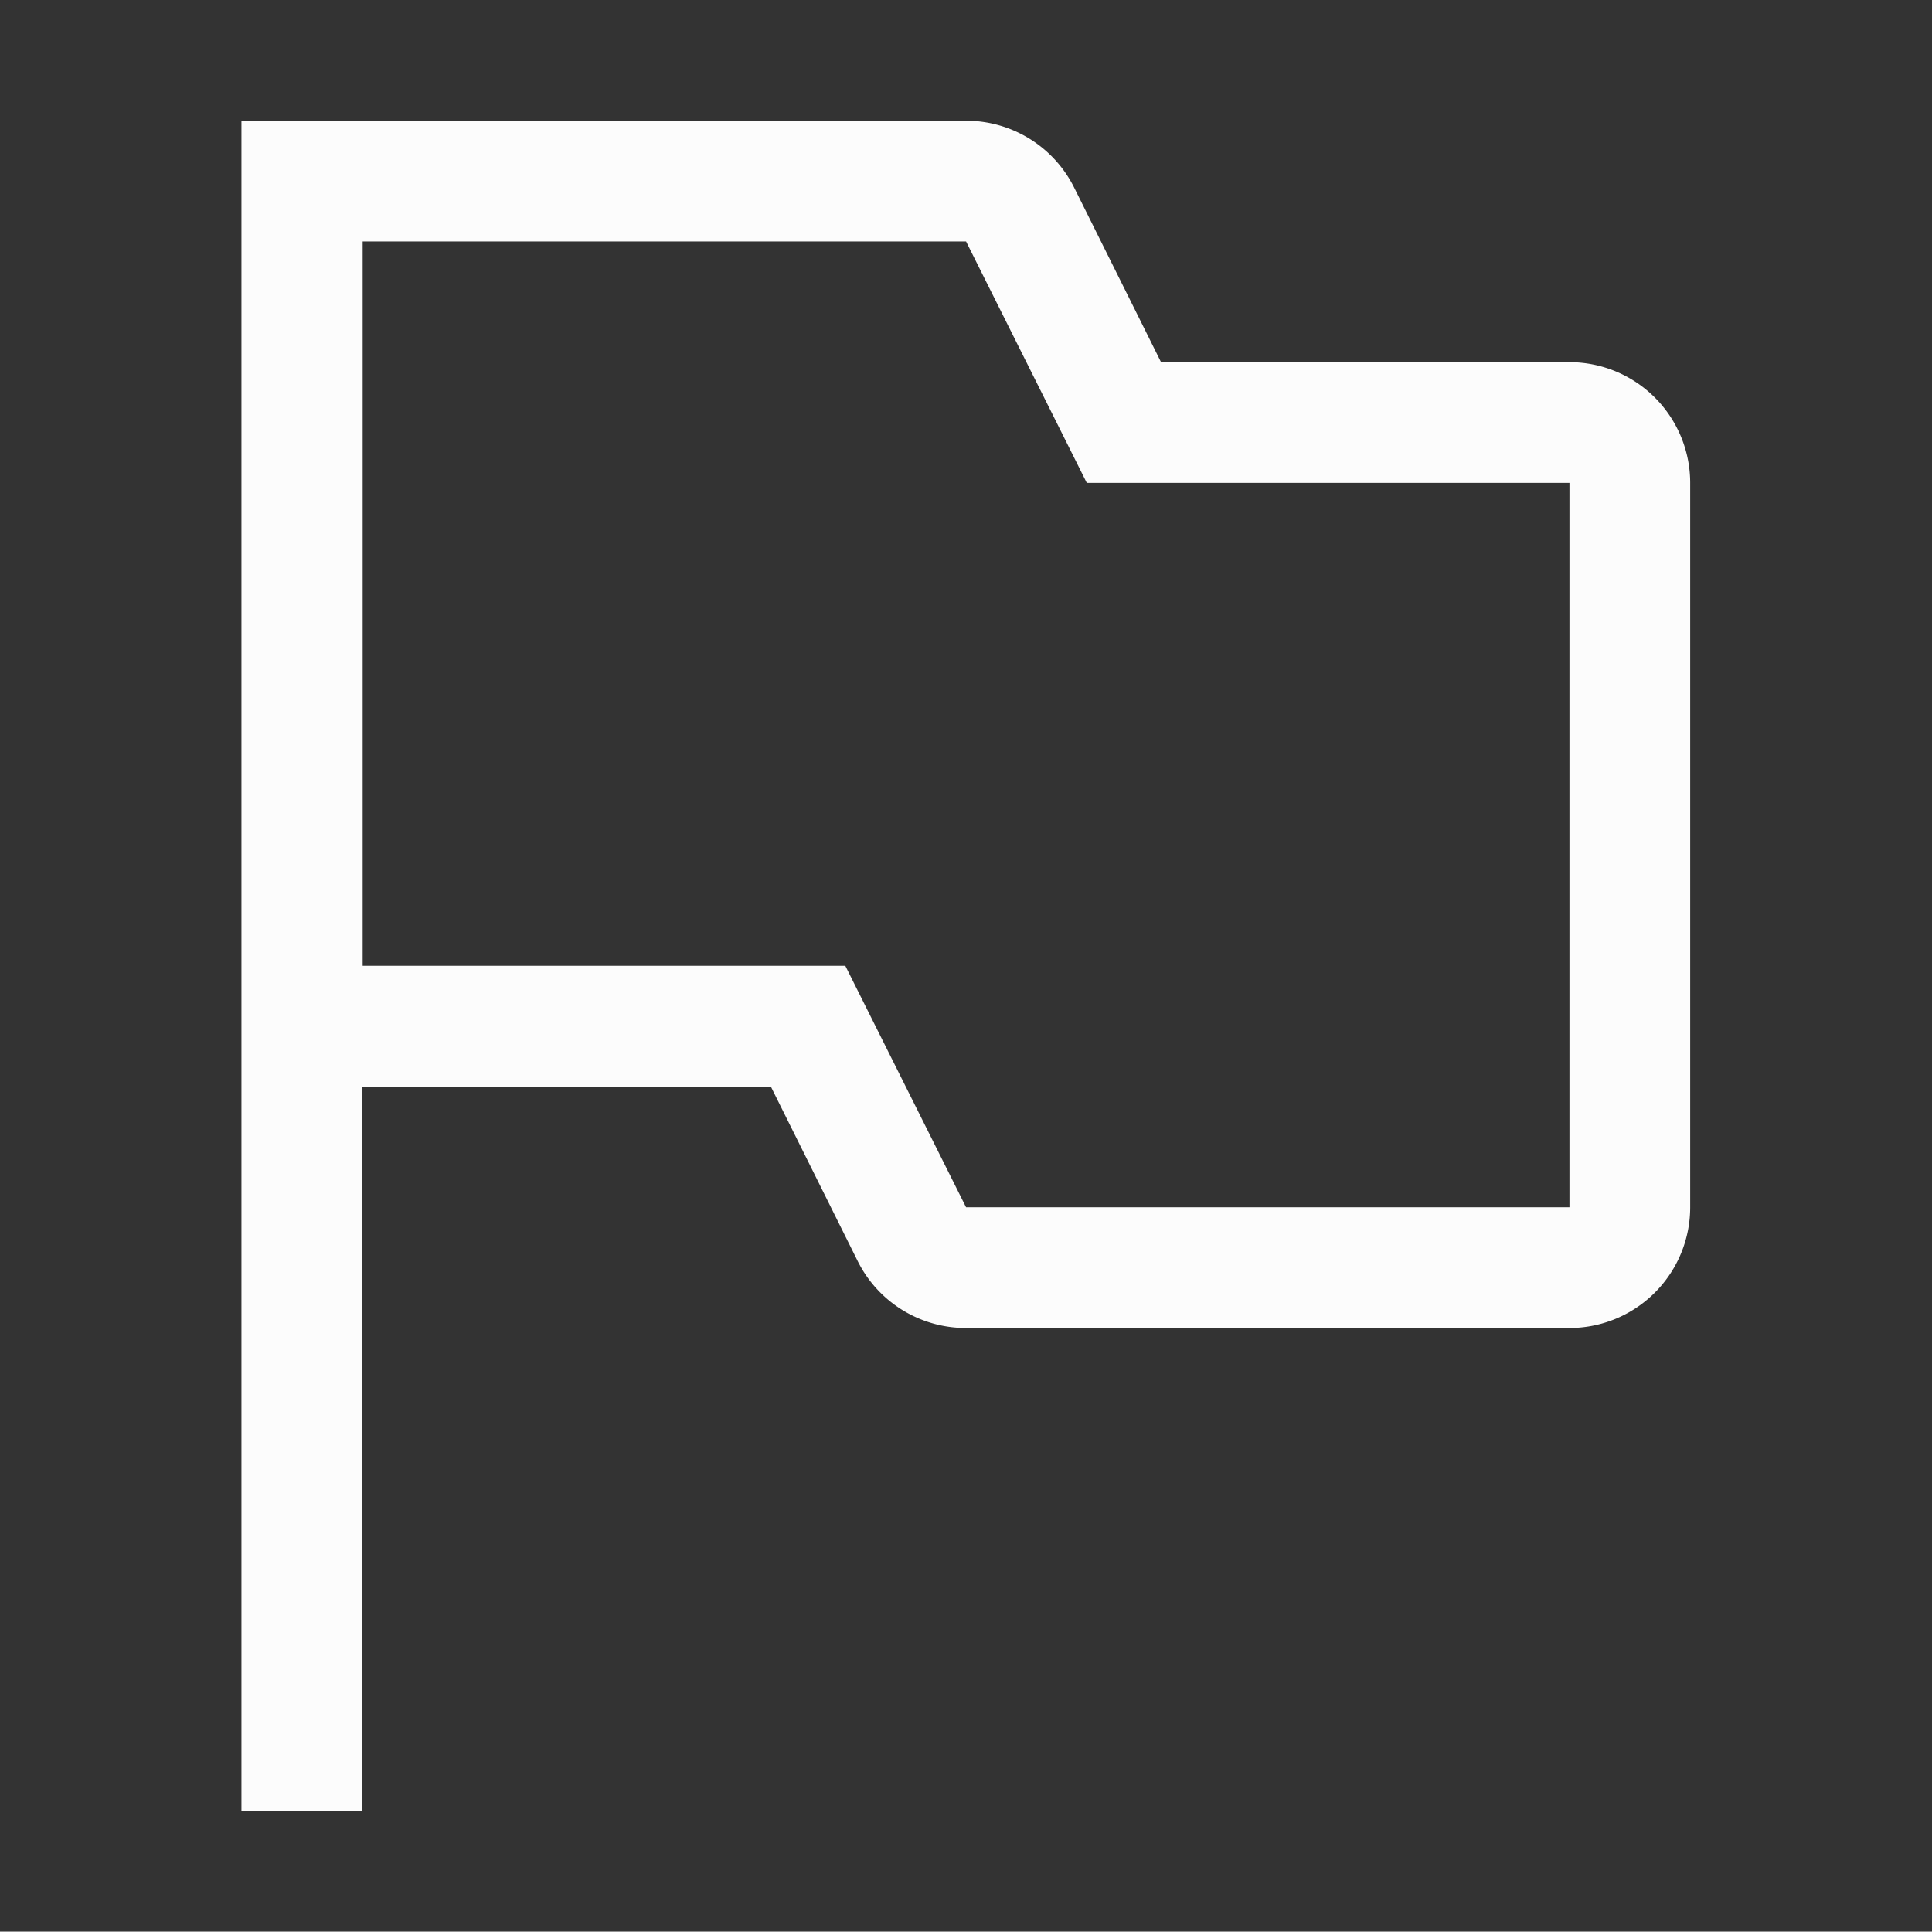 <svg xmlns="http://www.w3.org/2000/svg" width="16.003" height="16">
<rect width="100%" height="100%" fill="#333333" stroke="none"/>
<style id="current-color-scheme" type="text/css">
.ColorScheme-Text{color:#fcfcfc}
</style>
<path d="M2 1v14h1V9h3.385l.72 1.447a1 1 0 0 0 .897.553H13a1 1 0 0 0 1-1V4a1 1 0 0 0-1-1H9.617l-.72-1.447A1 1 0 0 0 8.001 1H3zm1.004 1h4.998l1 2H13v6H8.002l-1-2H3.004z" class="ColorScheme-Text" style="fill:currentColor"/>
</svg>
